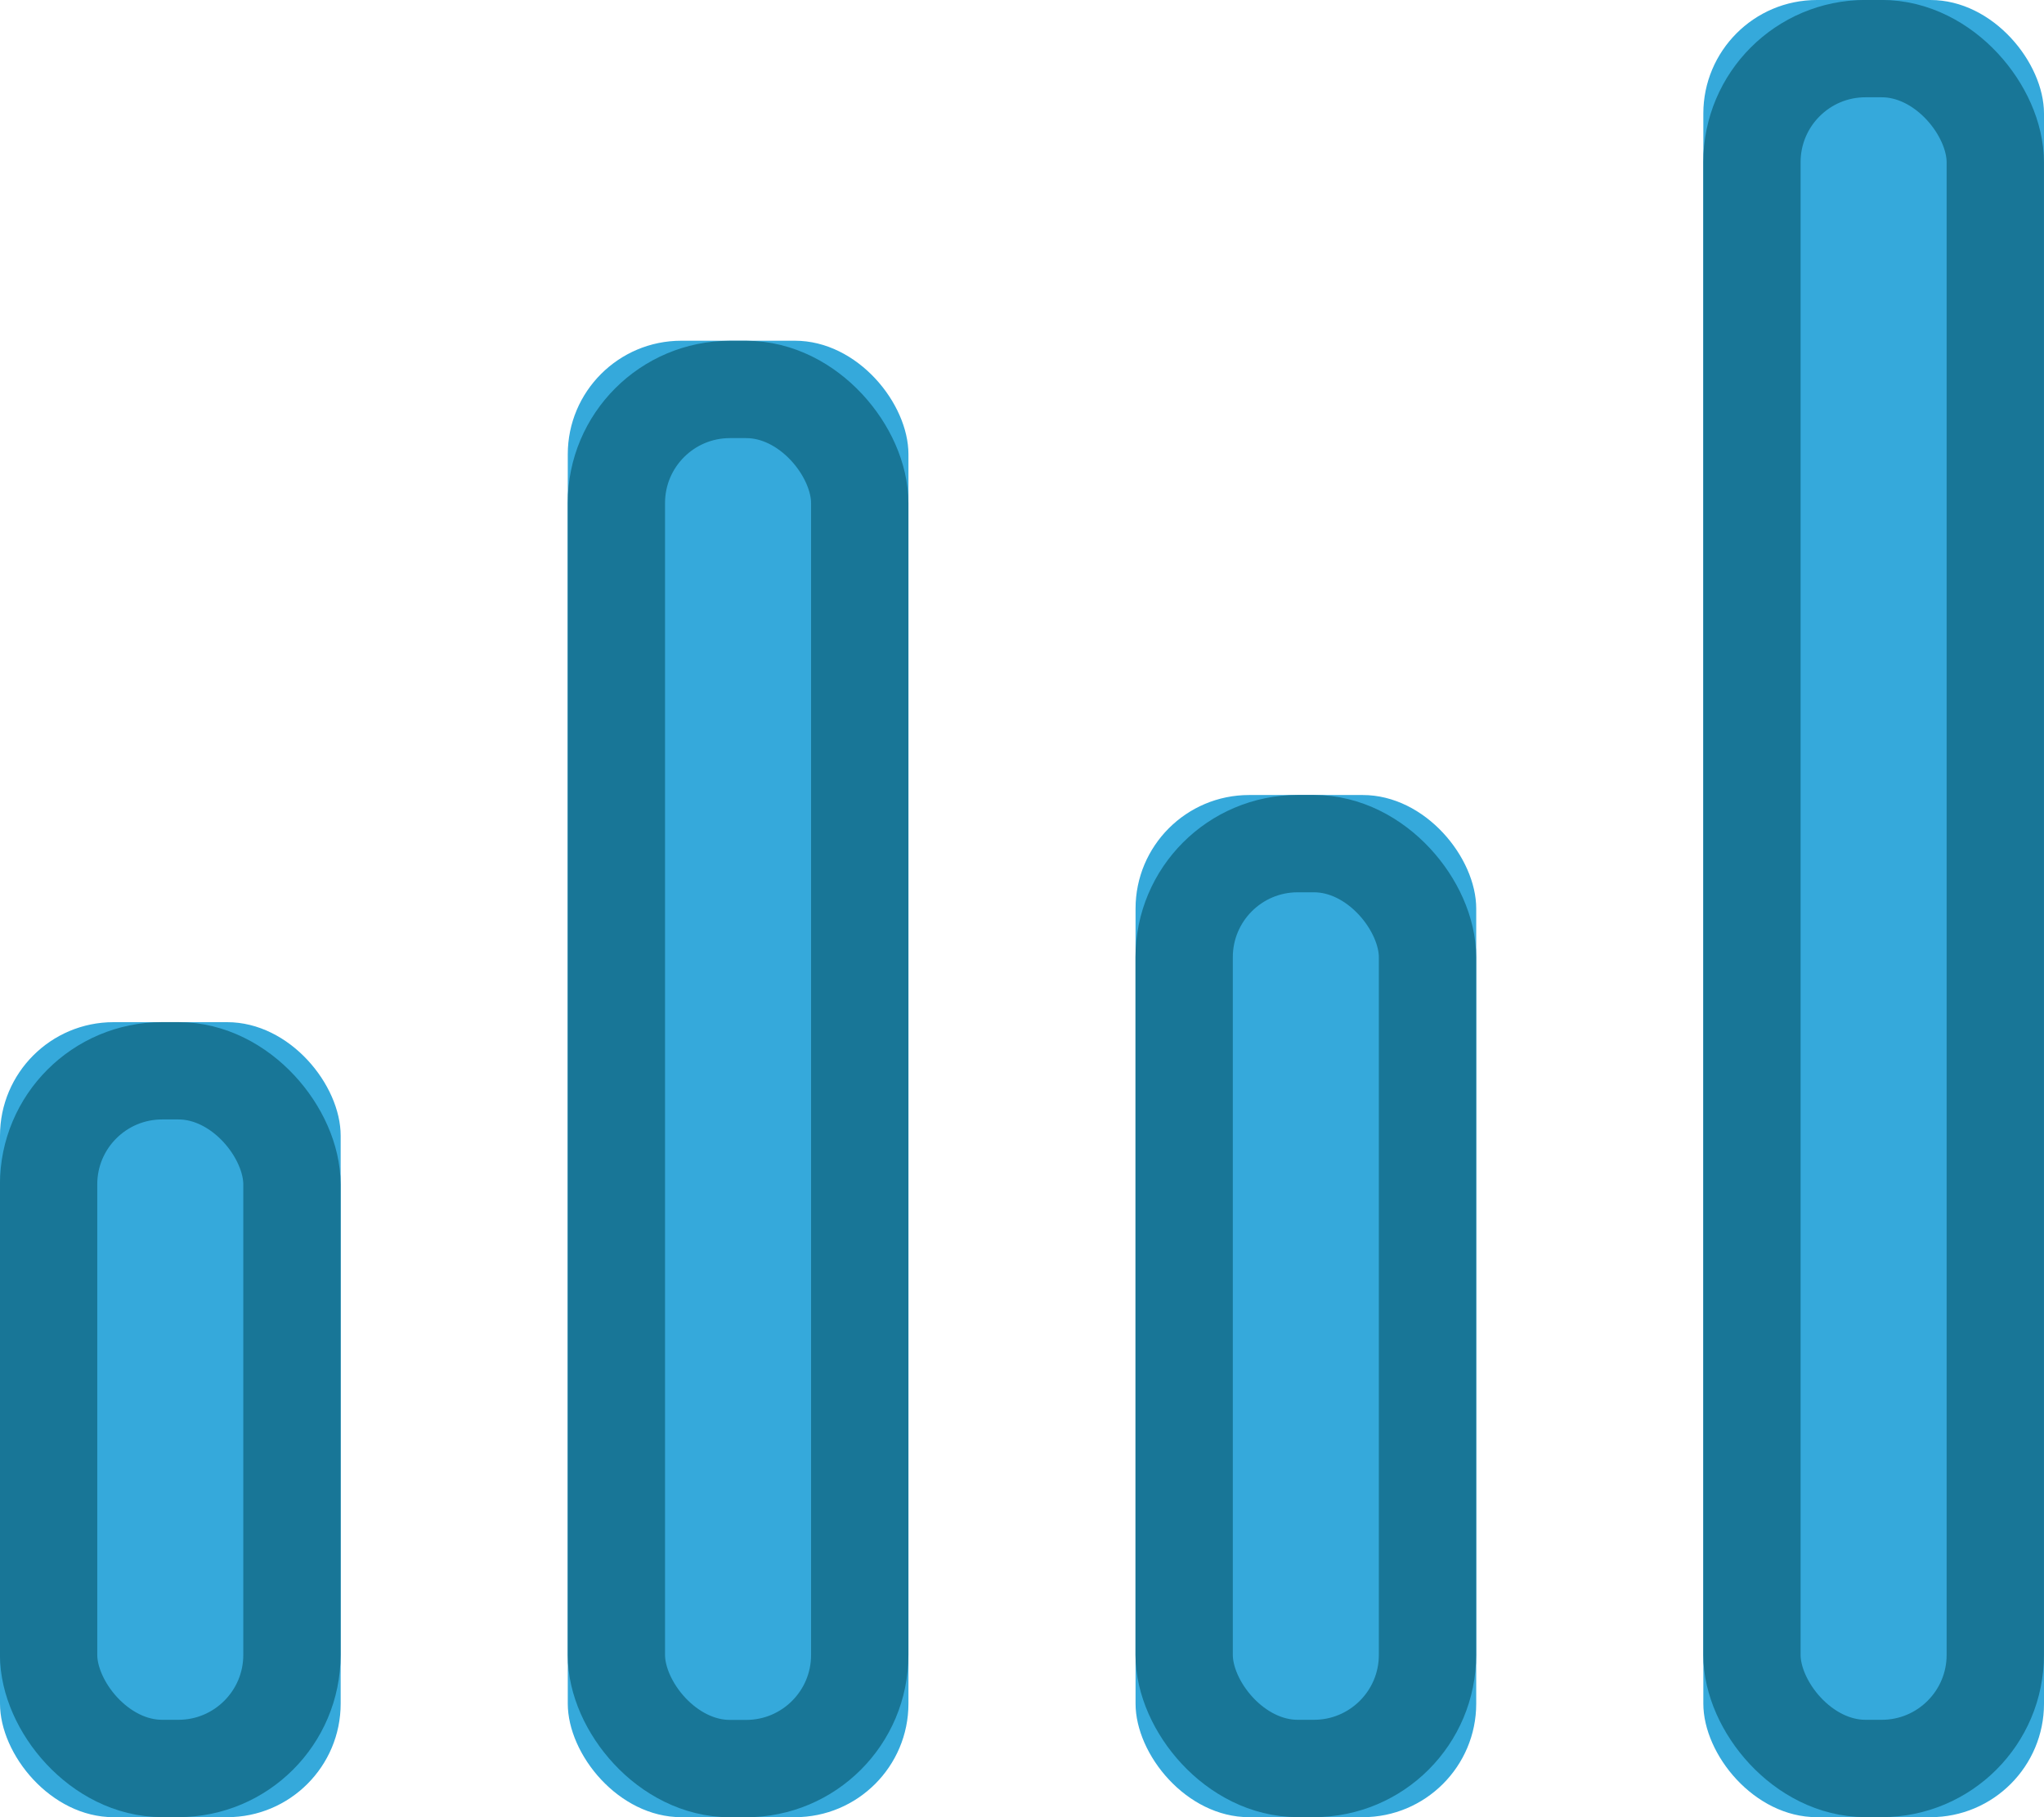 <svg xmlns="http://www.w3.org/2000/svg" xmlns:xlink="http://www.w3.org/1999/xlink" width="18" height="16" viewBox="0 0 18 16">
    <defs>
        <rect id="a" width="3" height="13" x="5" y="3" rx="1"/>
        <rect id="b" width="3" height="9" x="10" y="7" rx="1"/>
        <rect id="c" width="3" height="7" y="9" rx="1"/>
        <rect id="d" width="3" height="16" x="15" rx="1"/>
    </defs>
    <g fill="none" fill-rule="evenodd">
        <g>
            <use fill="#35A9DB" xlink:href="#a"/>
            <rect width="2.143" height="12.143" x="5.428" y="3.429" stroke="#187697" stroke-width=".857" rx="1"/>
        </g>
        <g>
            <use fill="#35A9DB" xlink:href="#b"/>
            <rect width="2.143" height="8.143" x="10.428" y="7.428" stroke="#187697" stroke-width=".857" rx="1"/>
        </g>
        <g>
            <use fill="#35A9DB" xlink:href="#c"/>
            <rect width="2.143" height="6.143" x=".428" y="9.428" stroke="#187697" stroke-width=".857" rx="1"/>
        </g>
        <g>
            <use fill="#35A9DB" xlink:href="#d"/>
            <rect width="2.143" height="15.143" x="15.428" y=".428" stroke="#187697" stroke-width=".857" rx="1"/>
        </g>
    </g>
</svg>
